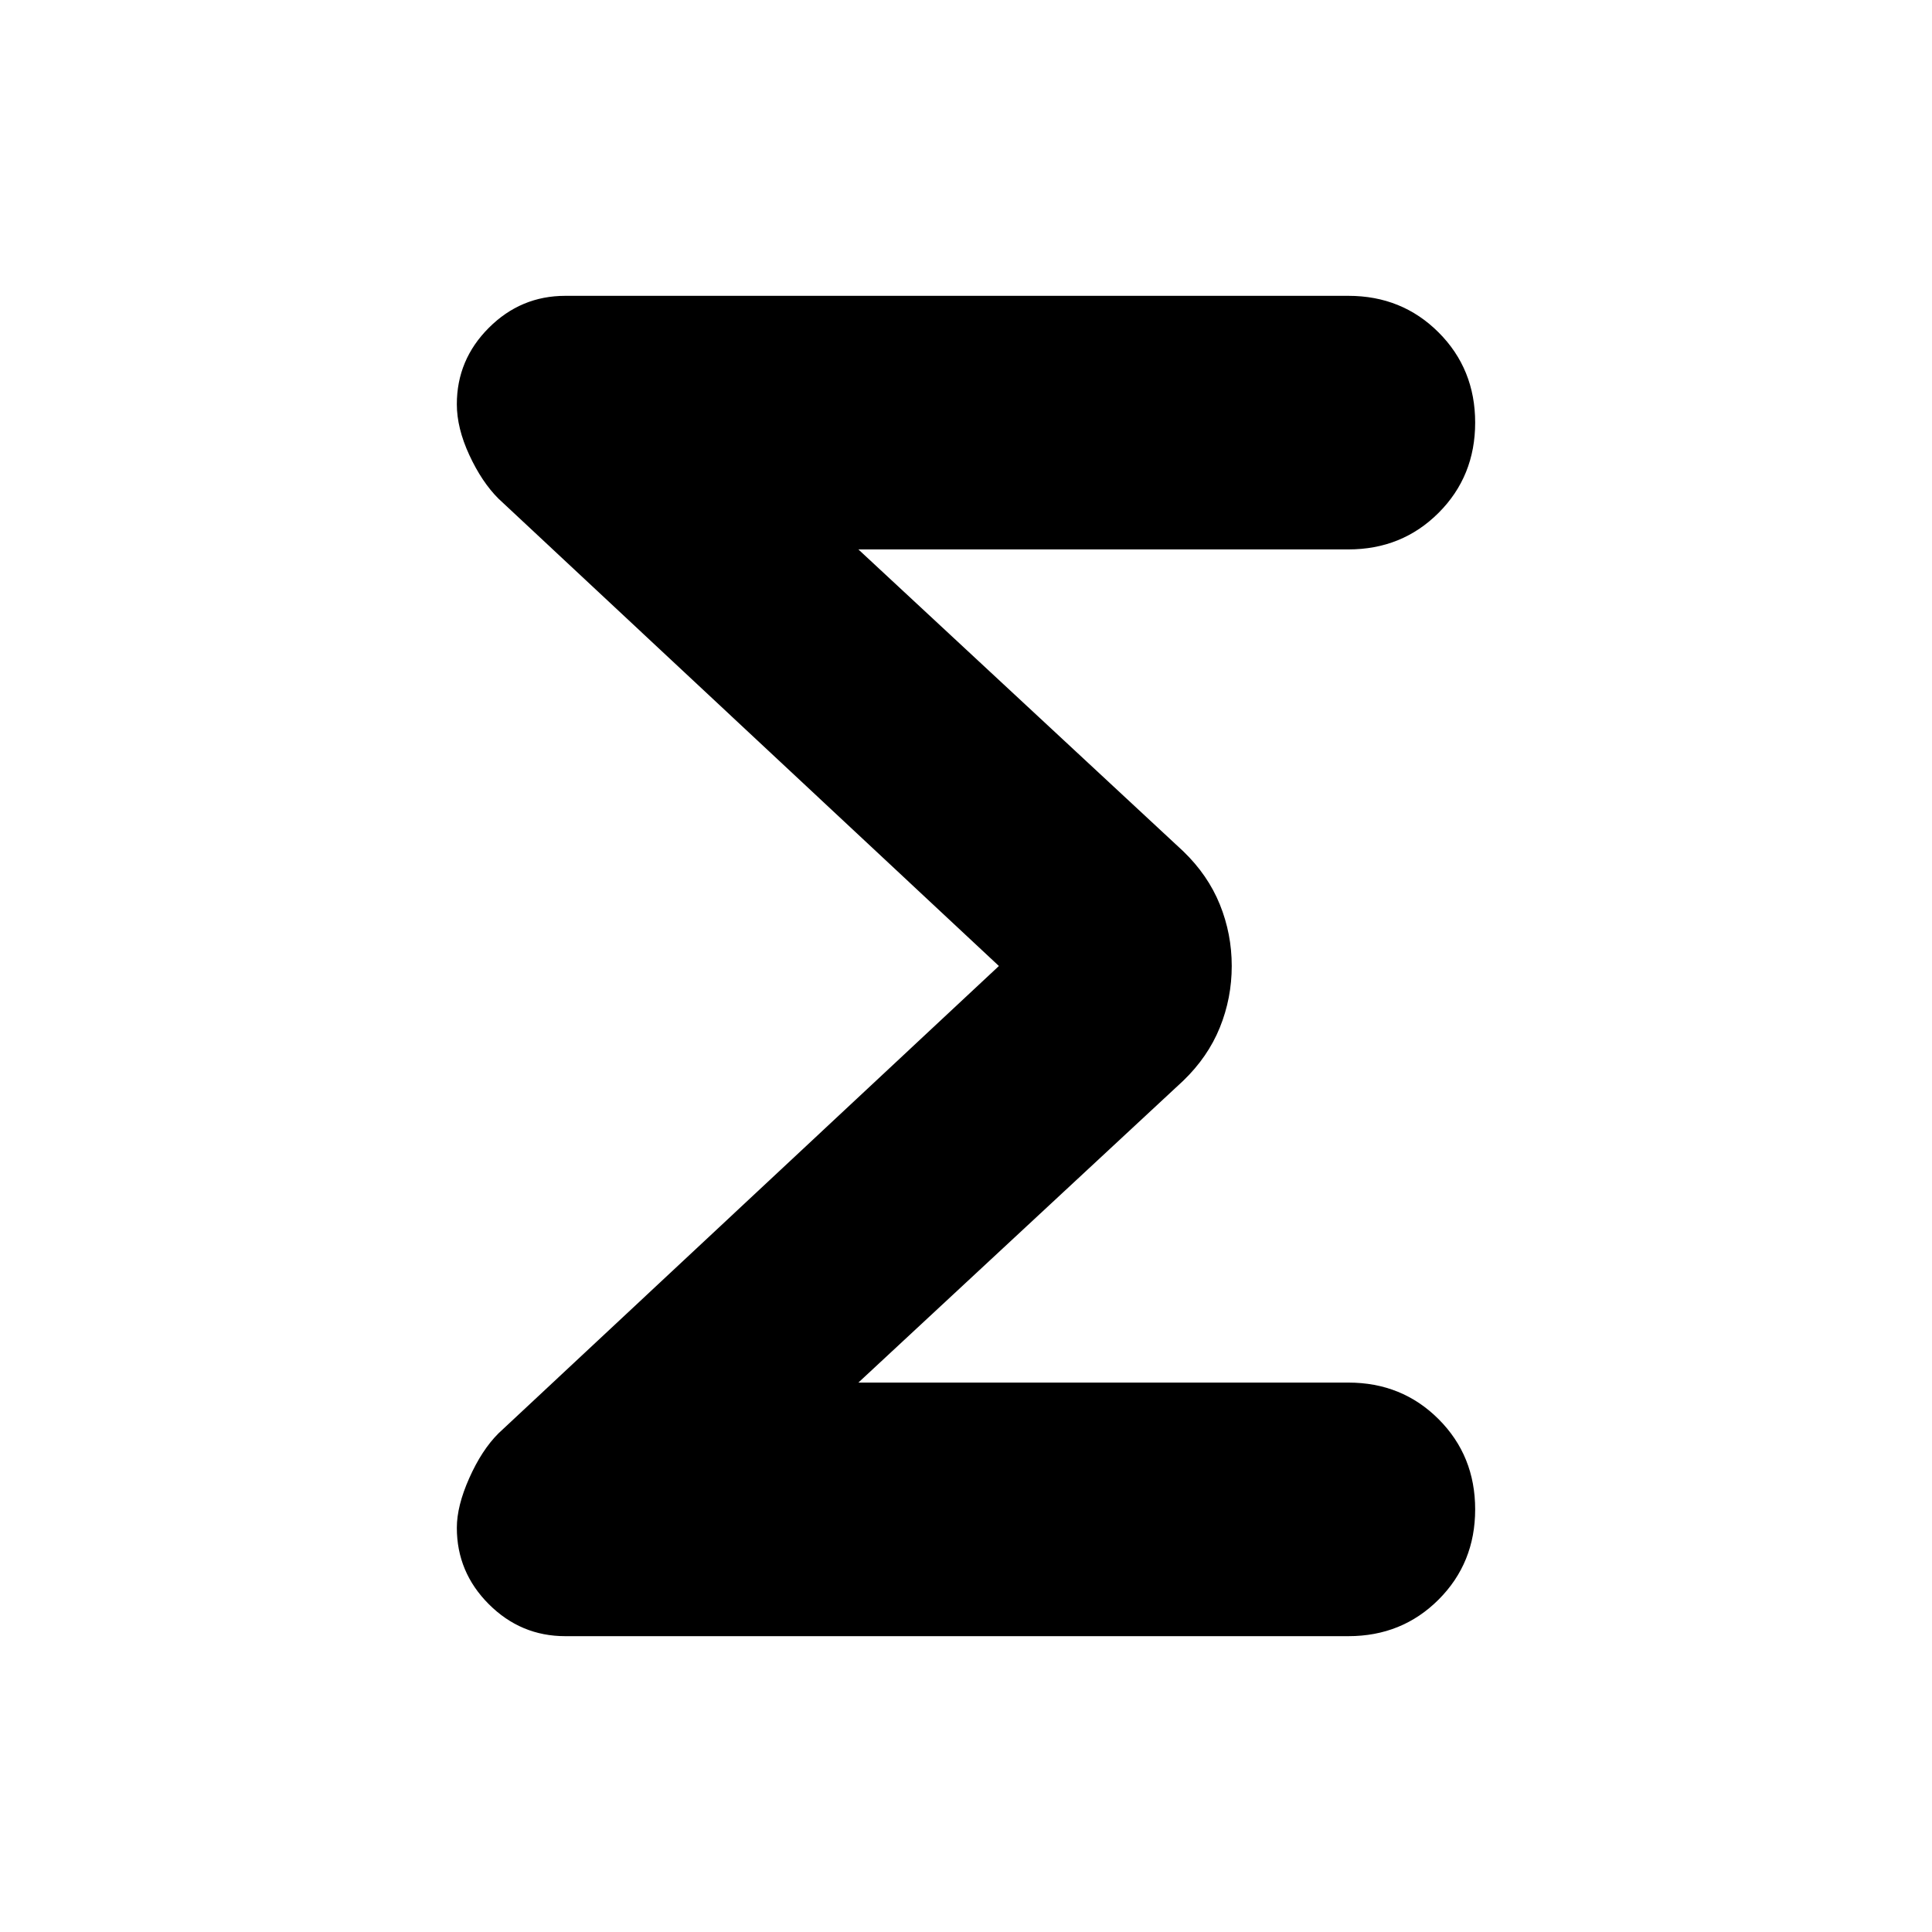 <svg xmlns="http://www.w3.org/2000/svg" width="48" height="48" viewBox="0 -960 960 960"><path d="M280.87-146.999q-22.088 0-37.979-15.892-15.892-15.891-15.892-37.979 0-10.826 6.196-24.717 6.196-13.892 14.457-22.153L496.347-480 247.652-712.26q-8.261-8.261-14.457-21.653-6.196-13.391-6.196-25.217 0-22.088 15.892-37.979 15.891-15.892 37.979-15.892H670q26.652 0 44.827 18.174 18.174 18.175 18.174 44.827 0 26.652-18.174 44.827-18.175 18.174-44.827 18.174H426.523l161.434 149.998q12.261 11.827 18.174 26.435 5.913 14.609 5.913 30.566 0 15.957-5.913 30.566-5.913 14.608-18.174 26.435L426.523-273.001H670q26.652 0 44.827 18.174 18.174 18.175 18.174 44.827 0 26.652-18.174 44.827-18.175 18.174-44.827 18.174H280.87Z"/></svg>
